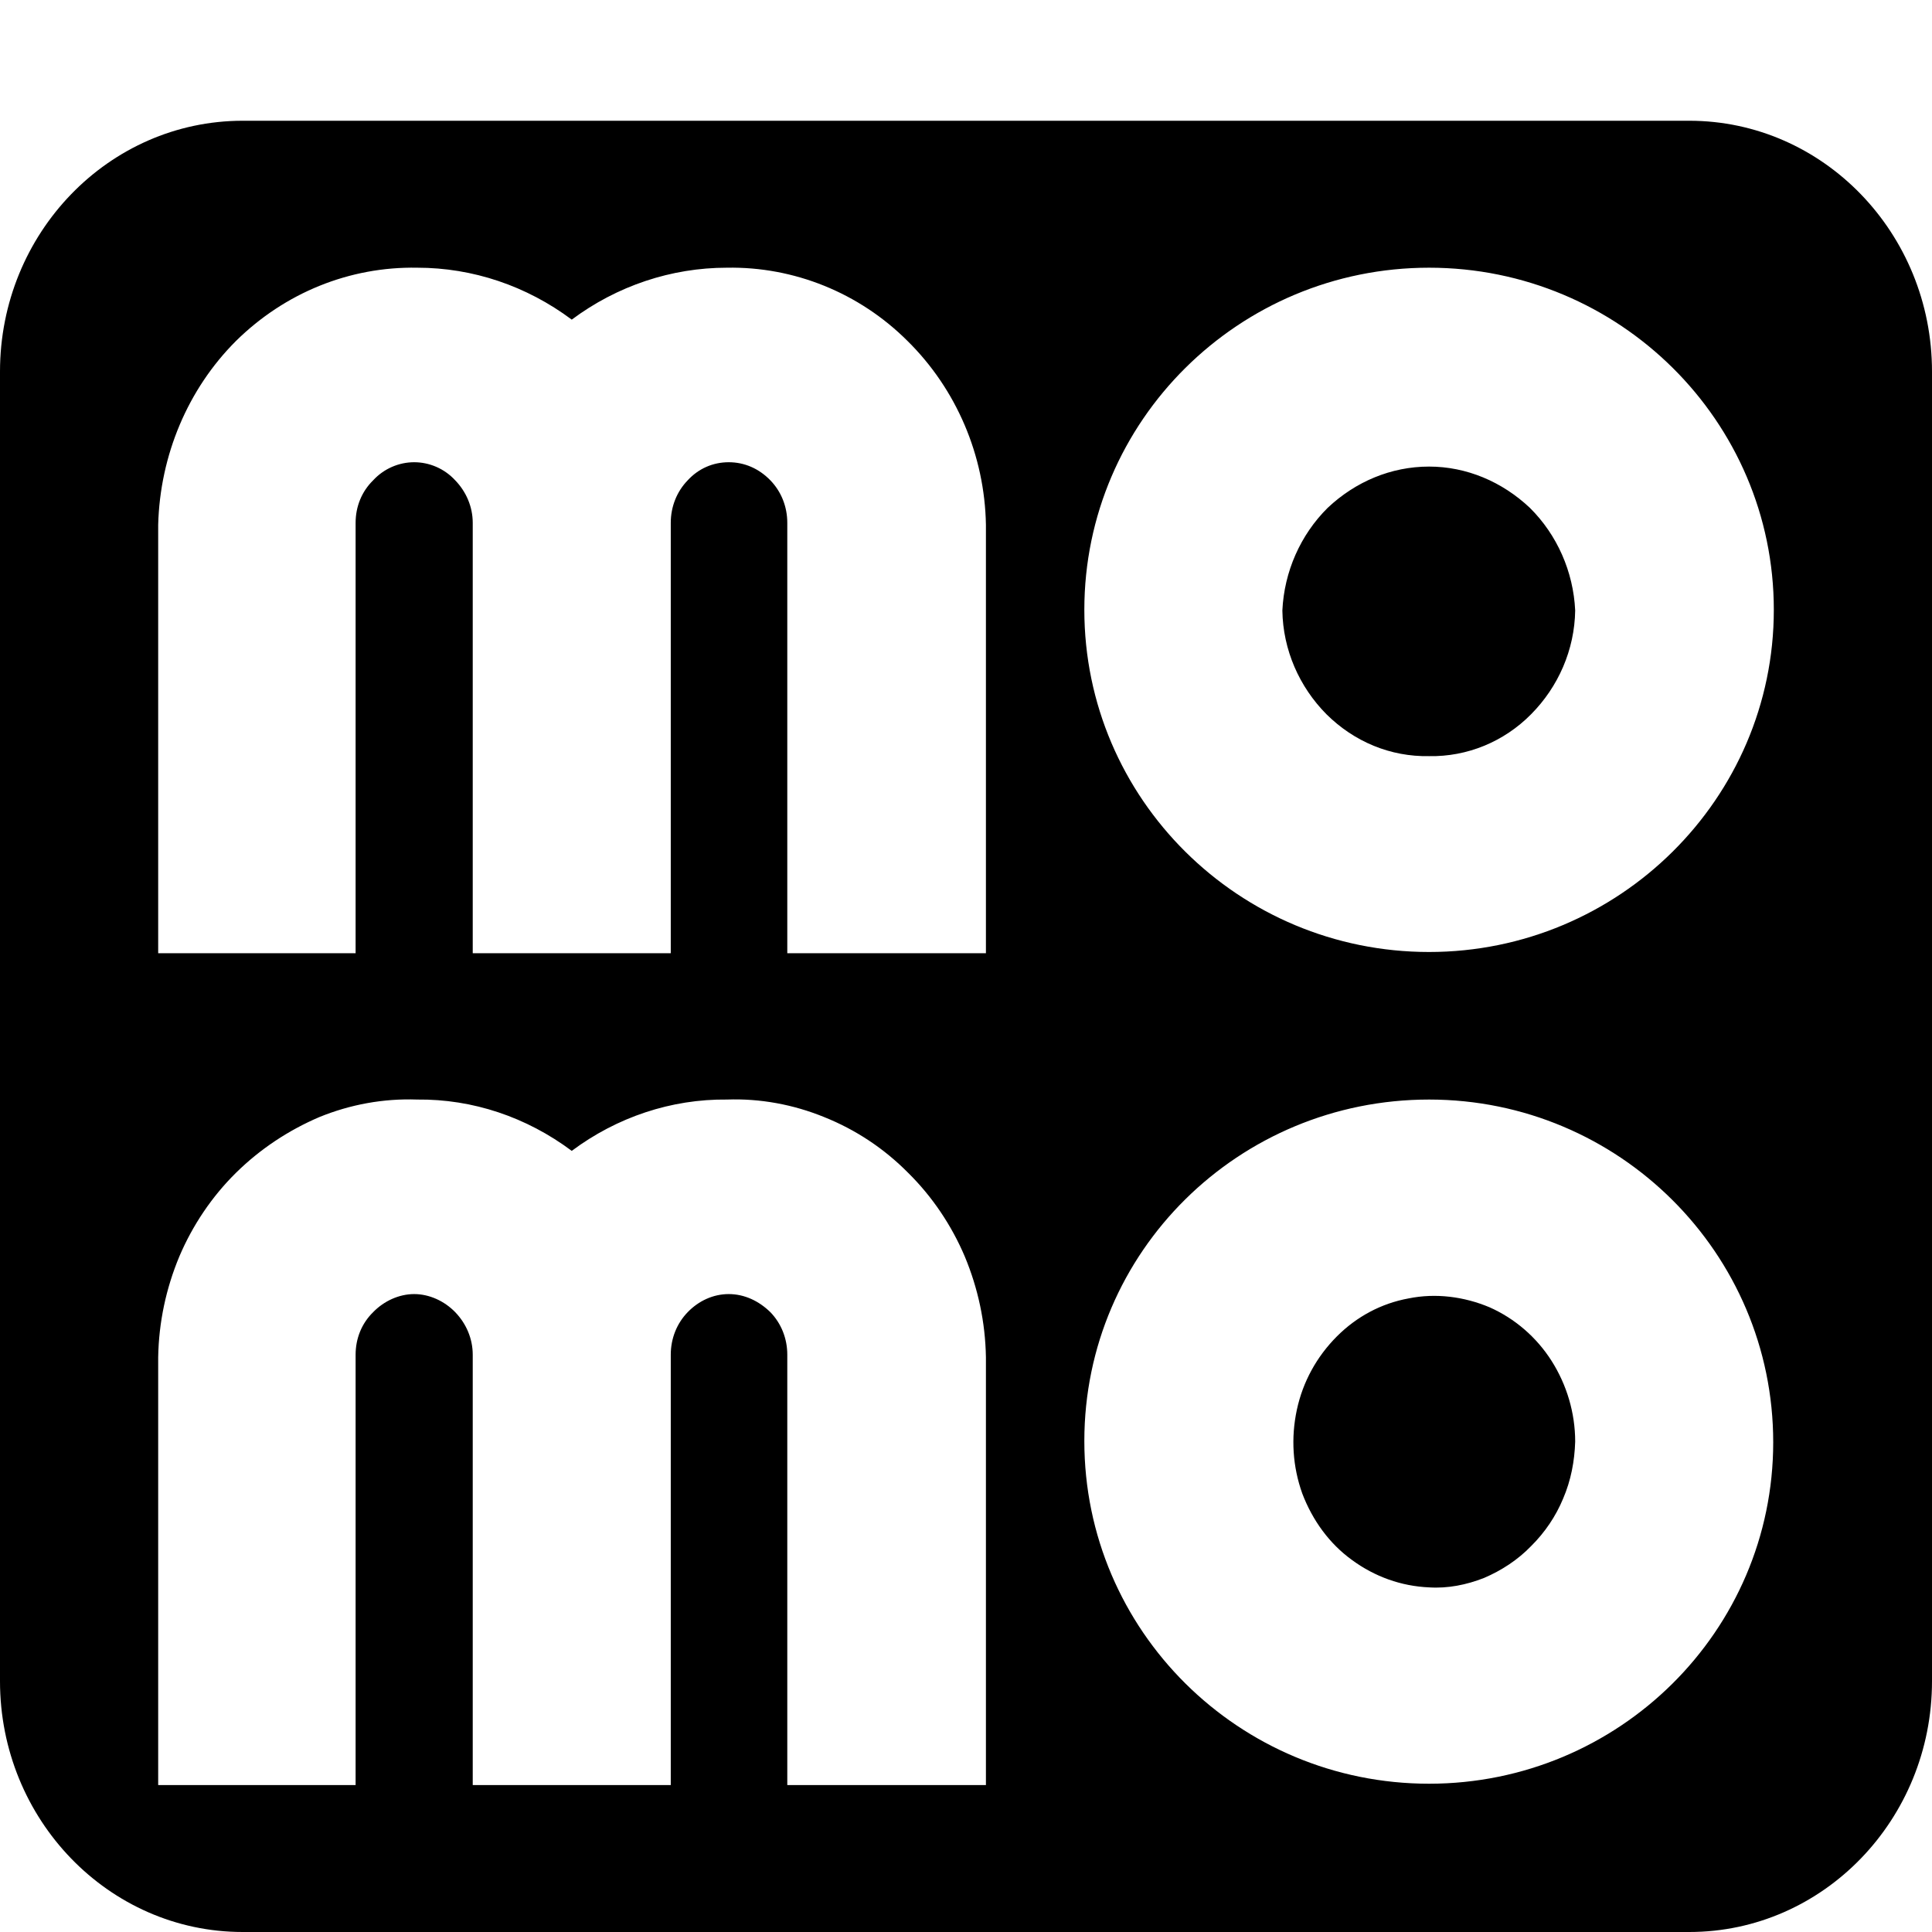 <svg width="16" height="16" viewBox="0 0 16 16" fill="none" xmlns="http://www.w3.org/2000/svg">
<path d="M12.67 4.206C12.44 3.989 12.145 3.864 11.835 3.864C11.525 3.864 11.225 3.989 10.995 4.206C10.77 4.429 10.635 4.734 10.62 5.056C10.625 5.382 10.76 5.688 10.985 5.915C11.215 6.143 11.515 6.268 11.835 6.262C12.15 6.268 12.455 6.143 12.68 5.915C12.905 5.688 13.04 5.382 13.045 5.056C13.03 4.734 12.895 4.429 12.67 4.206ZM12.67 4.206C12.44 3.989 12.145 3.864 11.835 3.864C11.525 3.864 11.225 3.989 10.995 4.206C10.77 4.429 10.635 4.734 10.62 5.056C10.625 5.382 10.76 5.688 10.985 5.915C11.215 6.143 11.515 6.268 11.835 6.262C12.15 6.268 12.455 6.143 12.68 5.915C12.905 5.688 13.04 5.382 13.045 5.056C13.03 4.734 12.895 4.429 12.67 4.206ZM13.99 1H2.01C0.9 1 0 1.932 0 3.077V13.923C0 15.068 0.9 16 2.01 16H13.99C15.1 16 16 15.068 16 13.923V3.077C16 1.932 15.1 1 13.99 1ZM8.165 14.783H6.52V11.219C6.52 11.085 6.47 10.96 6.38 10.867C6.285 10.774 6.165 10.717 6.035 10.717C5.905 10.717 5.785 10.774 5.695 10.867C5.605 10.96 5.555 11.085 5.555 11.219V14.783H3.915V11.219C3.915 11.085 3.86 10.96 3.77 10.867C3.68 10.774 3.555 10.717 3.43 10.717C3.305 10.717 3.18 10.774 3.09 10.867C2.995 10.96 2.945 11.085 2.945 11.219V14.783H1.31V11.24C1.315 10.95 1.375 10.67 1.485 10.406C1.595 10.147 1.755 9.909 1.955 9.712C2.155 9.515 2.39 9.36 2.645 9.251C2.9 9.147 3.175 9.096 3.455 9.106C3.915 9.101 4.36 9.251 4.735 9.531C5.11 9.251 5.56 9.101 6.02 9.106C6.295 9.096 6.57 9.147 6.825 9.251C7.085 9.355 7.32 9.51 7.52 9.712C7.72 9.909 7.88 10.147 7.99 10.406C8.1 10.67 8.16 10.95 8.165 11.24V14.783ZM8.165 7.894H6.52V4.33C6.52 4.196 6.47 4.071 6.38 3.978C6.285 3.88 6.165 3.828 6.035 3.828C5.905 3.828 5.785 3.88 5.695 3.978C5.605 4.071 5.555 4.196 5.555 4.33V7.894H3.915V4.33C3.915 4.196 3.86 4.071 3.77 3.978C3.68 3.88 3.555 3.828 3.43 3.828C3.305 3.828 3.18 3.88 3.09 3.978C2.995 4.071 2.945 4.196 2.945 4.33V7.894H1.31V4.346C1.325 3.771 1.555 3.222 1.955 2.823C2.36 2.424 2.895 2.207 3.455 2.217C3.915 2.217 4.36 2.367 4.735 2.647C5.11 2.367 5.56 2.217 6.02 2.217C6.575 2.207 7.115 2.424 7.515 2.823C7.92 3.222 8.155 3.771 8.165 4.346V7.894ZM11.835 14.772C10.26 14.772 8.98 13.504 8.98 11.934C8.98 10.365 10.26 9.106 11.835 9.106C13.41 9.106 14.685 10.38 14.685 11.944C14.685 13.509 13.405 14.772 11.835 14.772ZM11.835 7.884C10.26 7.884 8.98 6.615 8.98 5.05C8.98 3.486 10.26 2.217 11.835 2.217C13.41 2.217 14.69 3.486 14.69 5.05C14.69 6.615 13.405 7.884 11.835 7.884ZM12.335 10.826C12.125 10.738 11.89 10.707 11.665 10.753C11.44 10.794 11.235 10.903 11.07 11.069C10.905 11.235 10.79 11.442 10.74 11.675C10.69 11.908 10.705 12.146 10.785 12.369C10.87 12.592 11.01 12.784 11.195 12.918C11.385 13.058 11.605 13.136 11.835 13.146C11.99 13.156 12.145 13.125 12.29 13.068C12.435 13.006 12.57 12.918 12.68 12.804C12.795 12.69 12.885 12.556 12.945 12.411C13.01 12.26 13.04 12.1 13.045 11.939C13.045 11.701 12.975 11.468 12.85 11.271C12.725 11.074 12.545 10.919 12.335 10.826ZM11.835 3.864C11.52 3.864 11.225 3.989 10.995 4.206C10.77 4.429 10.635 4.734 10.62 5.056C10.625 5.382 10.76 5.688 10.985 5.915C11.215 6.143 11.515 6.268 11.835 6.262C12.15 6.268 12.455 6.143 12.68 5.915C12.905 5.688 13.04 5.382 13.045 5.056C13.03 4.734 12.895 4.429 12.67 4.206C12.44 3.989 12.145 3.864 11.835 3.864ZM12.67 4.206C12.44 3.989 12.145 3.864 11.835 3.864C11.525 3.864 11.225 3.989 10.995 4.206C10.77 4.429 10.635 4.734 10.62 5.056C10.625 5.382 10.76 5.688 10.985 5.915C11.215 6.143 11.515 6.268 11.835 6.262C12.15 6.268 12.455 6.143 12.68 5.915C12.905 5.688 13.04 5.382 13.045 5.056C13.03 4.734 12.895 4.429 12.67 4.206ZM12.67 4.206C12.44 3.989 12.145 3.864 11.835 3.864C11.525 3.864 11.225 3.989 10.995 4.206C10.77 4.429 10.635 4.734 10.62 5.056C10.625 5.382 10.76 5.688 10.985 5.915C11.215 6.143 11.515 6.268 11.835 6.262C12.15 6.268 12.455 6.143 12.68 5.915C12.905 5.688 13.04 5.382 13.045 5.056C13.03 4.734 12.895 4.429 12.67 4.206Z" fill="black"/>
</svg>
